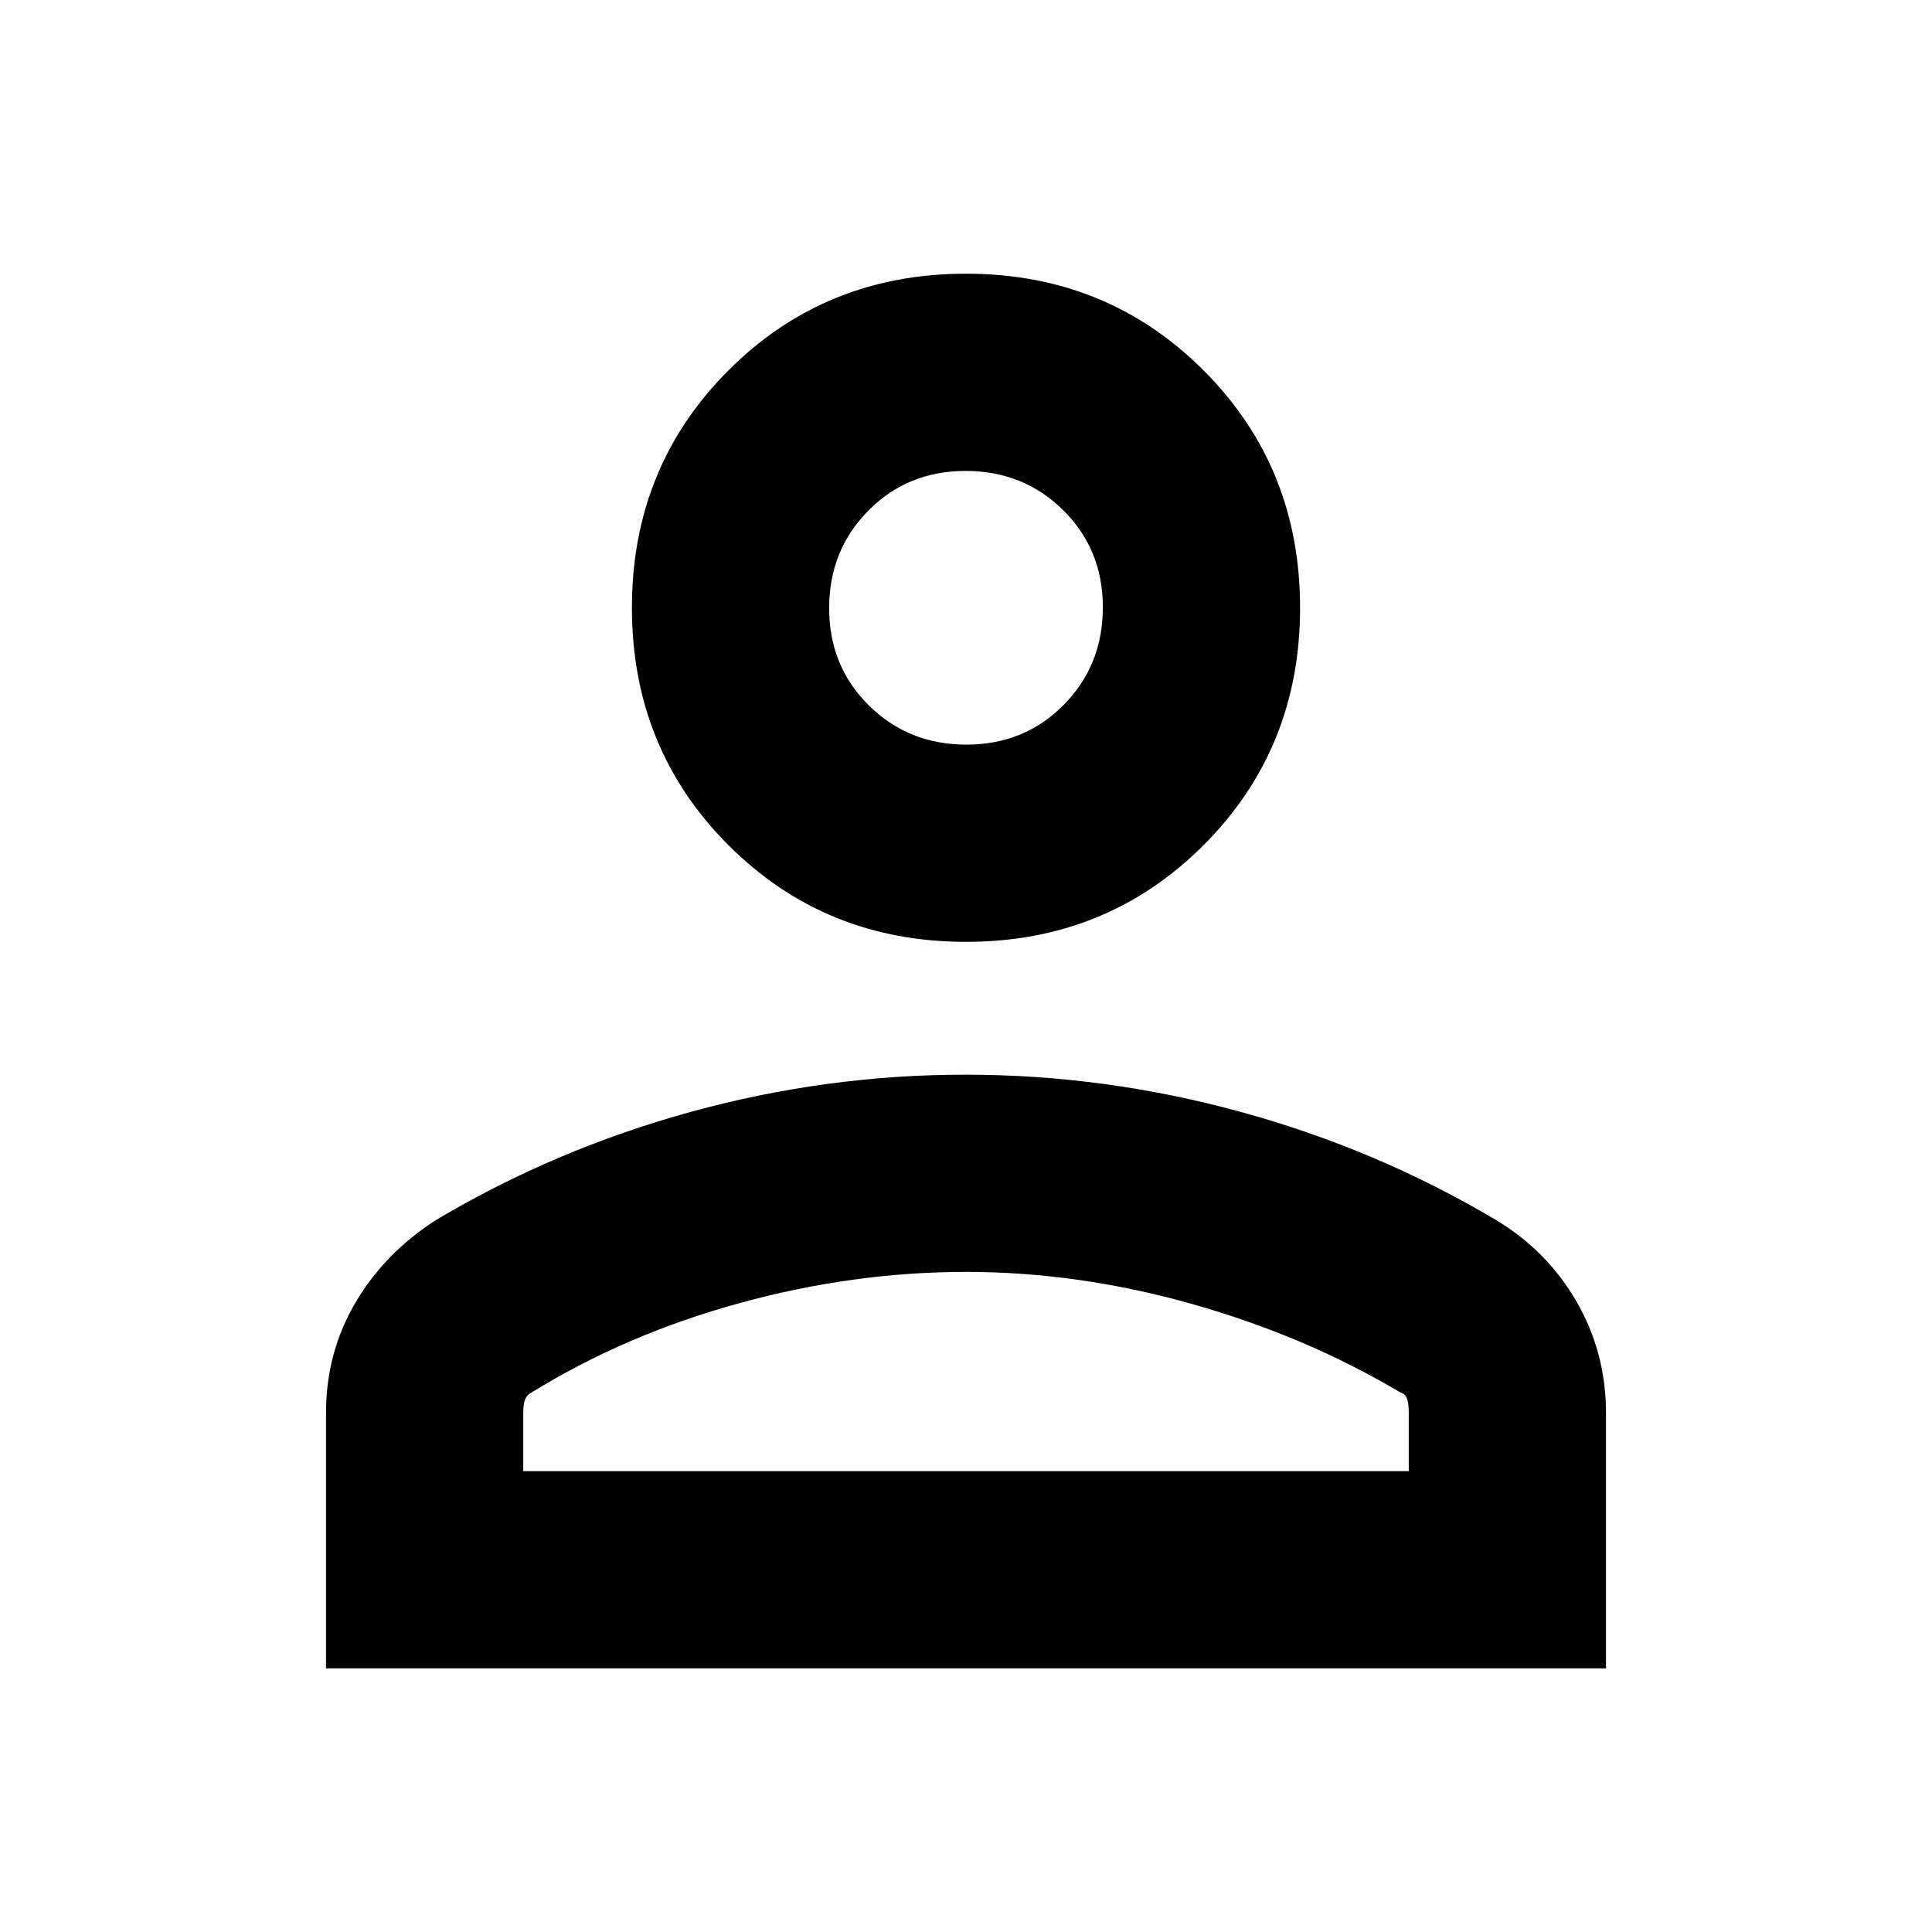 <svg xmlns="http://www.w3.org/2000/svg" height="20" viewBox="0 -960 960 960" width="20"><path d="M480-492q-70 0-118-48t-48-118q0-70 48-118t118-48q70 0 118 48t48 118q0 70-48 118t-118 48ZM162-131v-127q0-30 14.69-54.85Q191.38-337.71 217-354q59-35 126.2-53.5T479.7-426q69.3 0 136.8 18.5Q684-389 743-354q25.63 15.29 40.31 40.65Q798-288 798-258v127H162Zm98-98h440v-29q0-5.18-1.03-7.41-1.02-2.24-2.97-2.59-47-28-103.5-44T480-328q-56 0-112.5 15.5T264-268q-2 1-3 3.22-1 2.23-1 6.78v29Zm220.21-361q28.79 0 48.29-19.71t19.5-48.5q0-28.79-19.71-48.29t-48.5-19.5q-28.79 0-48.29 19.71t-19.5 48.5q0 28.79 19.71 48.29t48.5 19.5Zm-.21-68Zm0 429Z"/></svg>